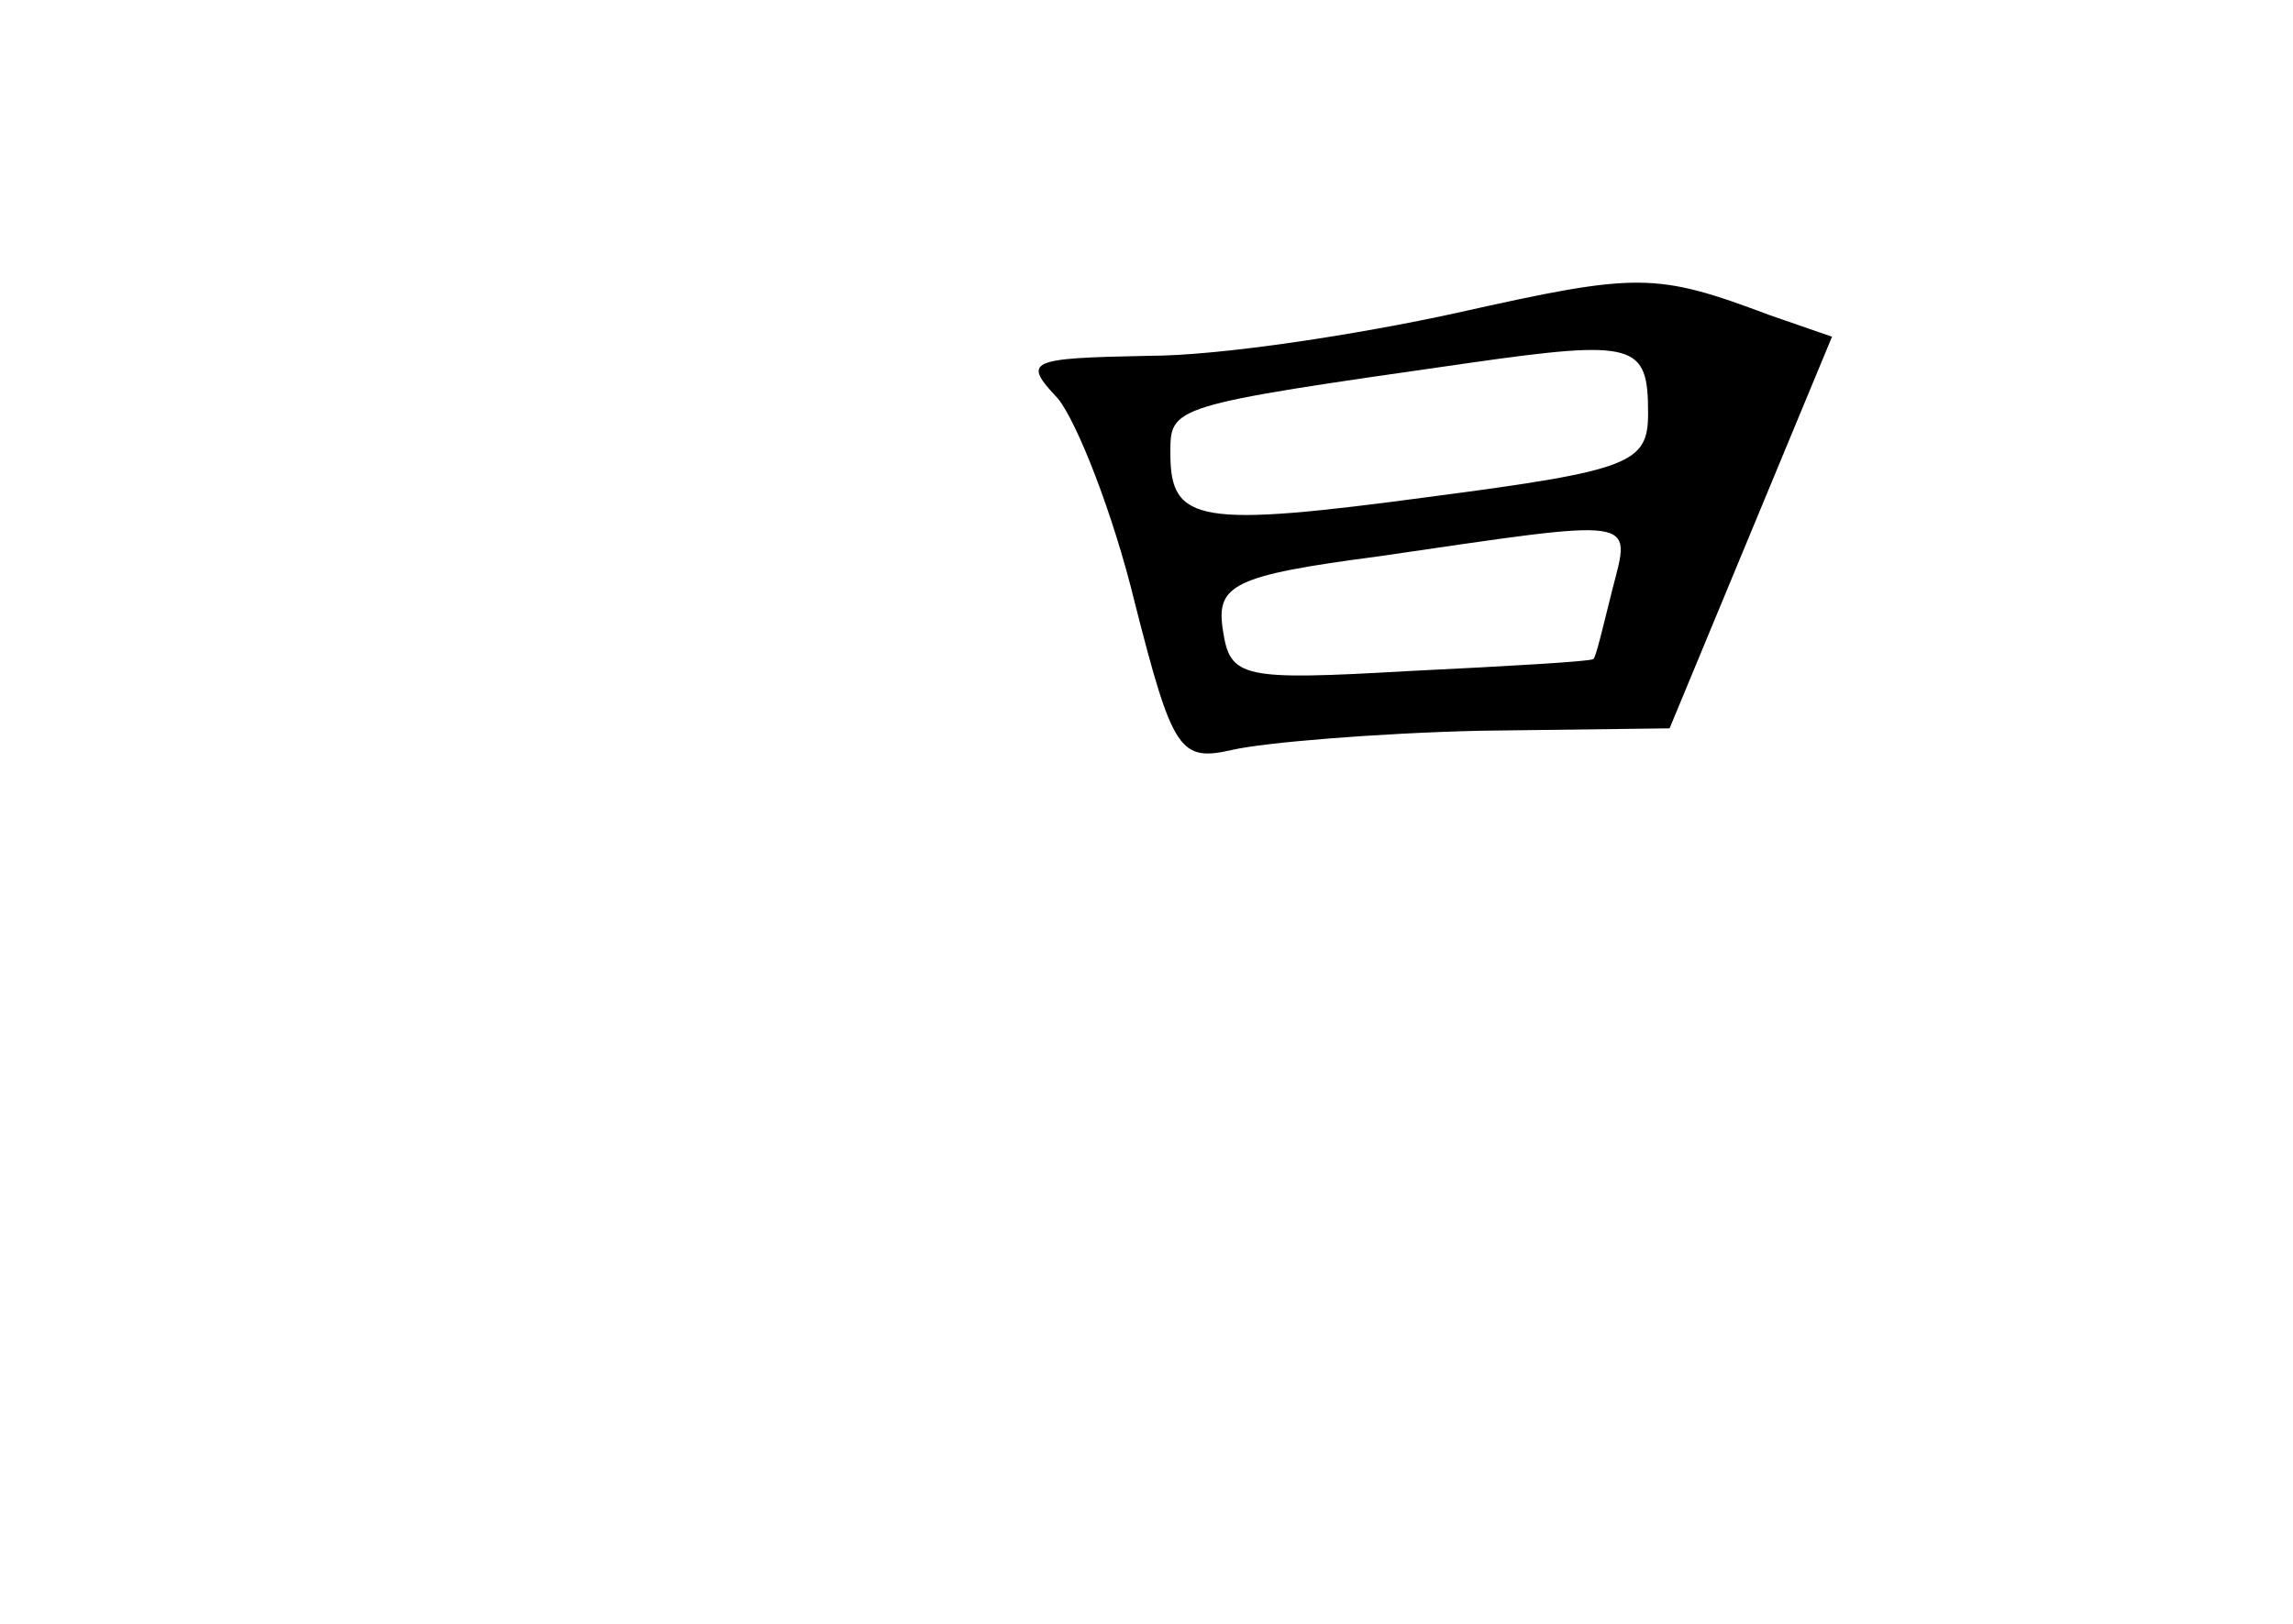<?xml version="1.0" standalone="no"?>
<!DOCTYPE svg PUBLIC "-//W3C//DTD SVG 20010904//EN"
 "http://www.w3.org/TR/2001/REC-SVG-20010904/DTD/svg10.dtd">
<svg version="1.0" xmlns="http://www.w3.org/2000/svg"
 width="96pt" height="68pt" viewBox="0 0 96 68"
 preserveAspectRatio="xMidYMid meet">
<g transform="translate(0,68) scale(0.1,-0.1)"
fill="#000000" stroke="none">
<path d="M610 549 c-41 -9 -99 -18 -129 -18 -51 -1 -53 -2 -38 -18 8 -10 23
-48 32 -85 16 -63 19 -67 41 -62 13 3 60 7 104 8 l79 1 34 82 34 82 -26 9
c-48 18 -55 18 -131 1z m80 -42 c0 -21 -7 -24 -91 -35 -97 -13 -109 -11 -109
18 0 20 -1 20 125 38 70 10 75 8 75 -21z m-15 -74 c-4 -16 -7 -29 -8 -29 -1
-1 -36 -3 -77 -5 -70 -4 -75 -3 -78 17 -3 19 4 23 65 31 110 16 106 17 98 -14z"/>
</g>
</svg>
